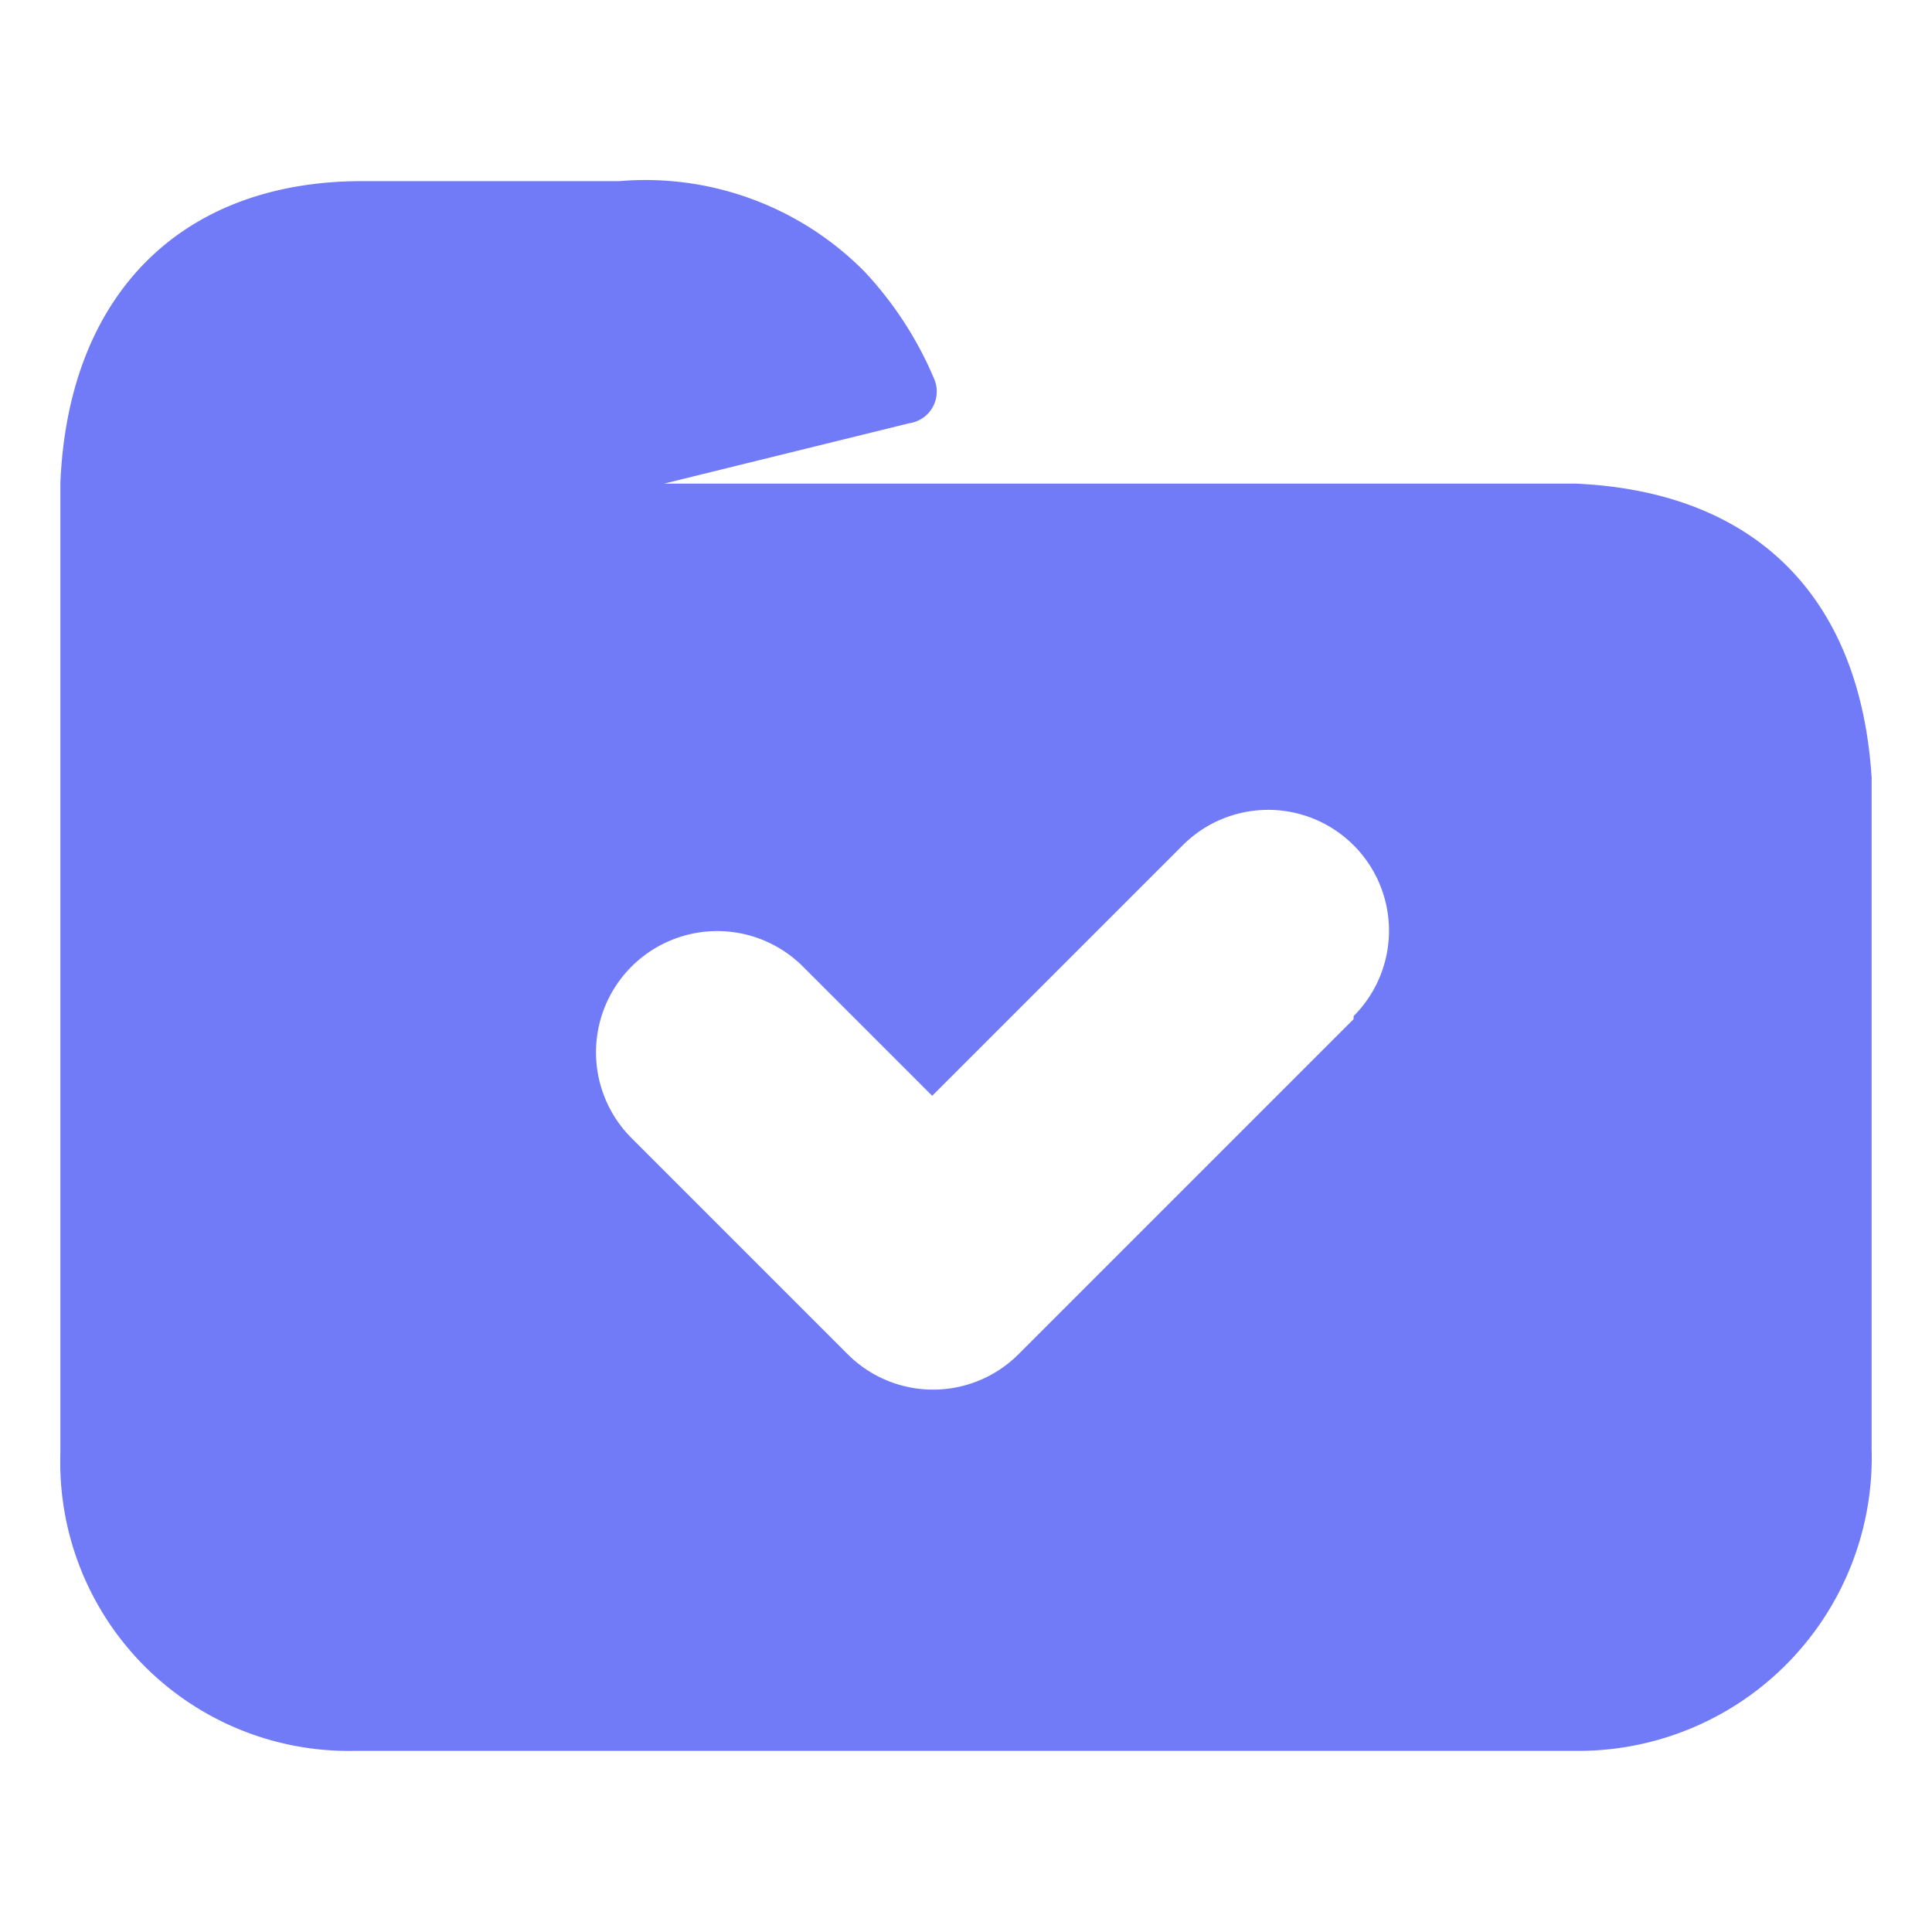 <svg xmlns="http://www.w3.org/2000/svg" viewBox="0 0 32 32" id="Done"><path fill="#717af7" d="M31 12.88c-.19-3-1.93-4.74-4.91-4.87H11l4.06-1a.53.53 0 0 0 .41-.74 6 6 0 0 0-1.15-1.77A5.1 5.1 0 0 0 10.26 3H6C3 3 1.13 4.88 1 8v16.08A4.78 4.78 0 0 0 5.87 29h20.26A4.86 4.86 0 0 0 31 24V12.88Zm-8.58 4-5.55 5.55a2 2 0 0 1-2.83 0l-3.57-3.57A2 2 0 0 1 13.29 16l2.15 2.15L19.59 14a2 2 0 0 1 2.83 2.83Z" class="color7dccfc svgShape"></path></svg>